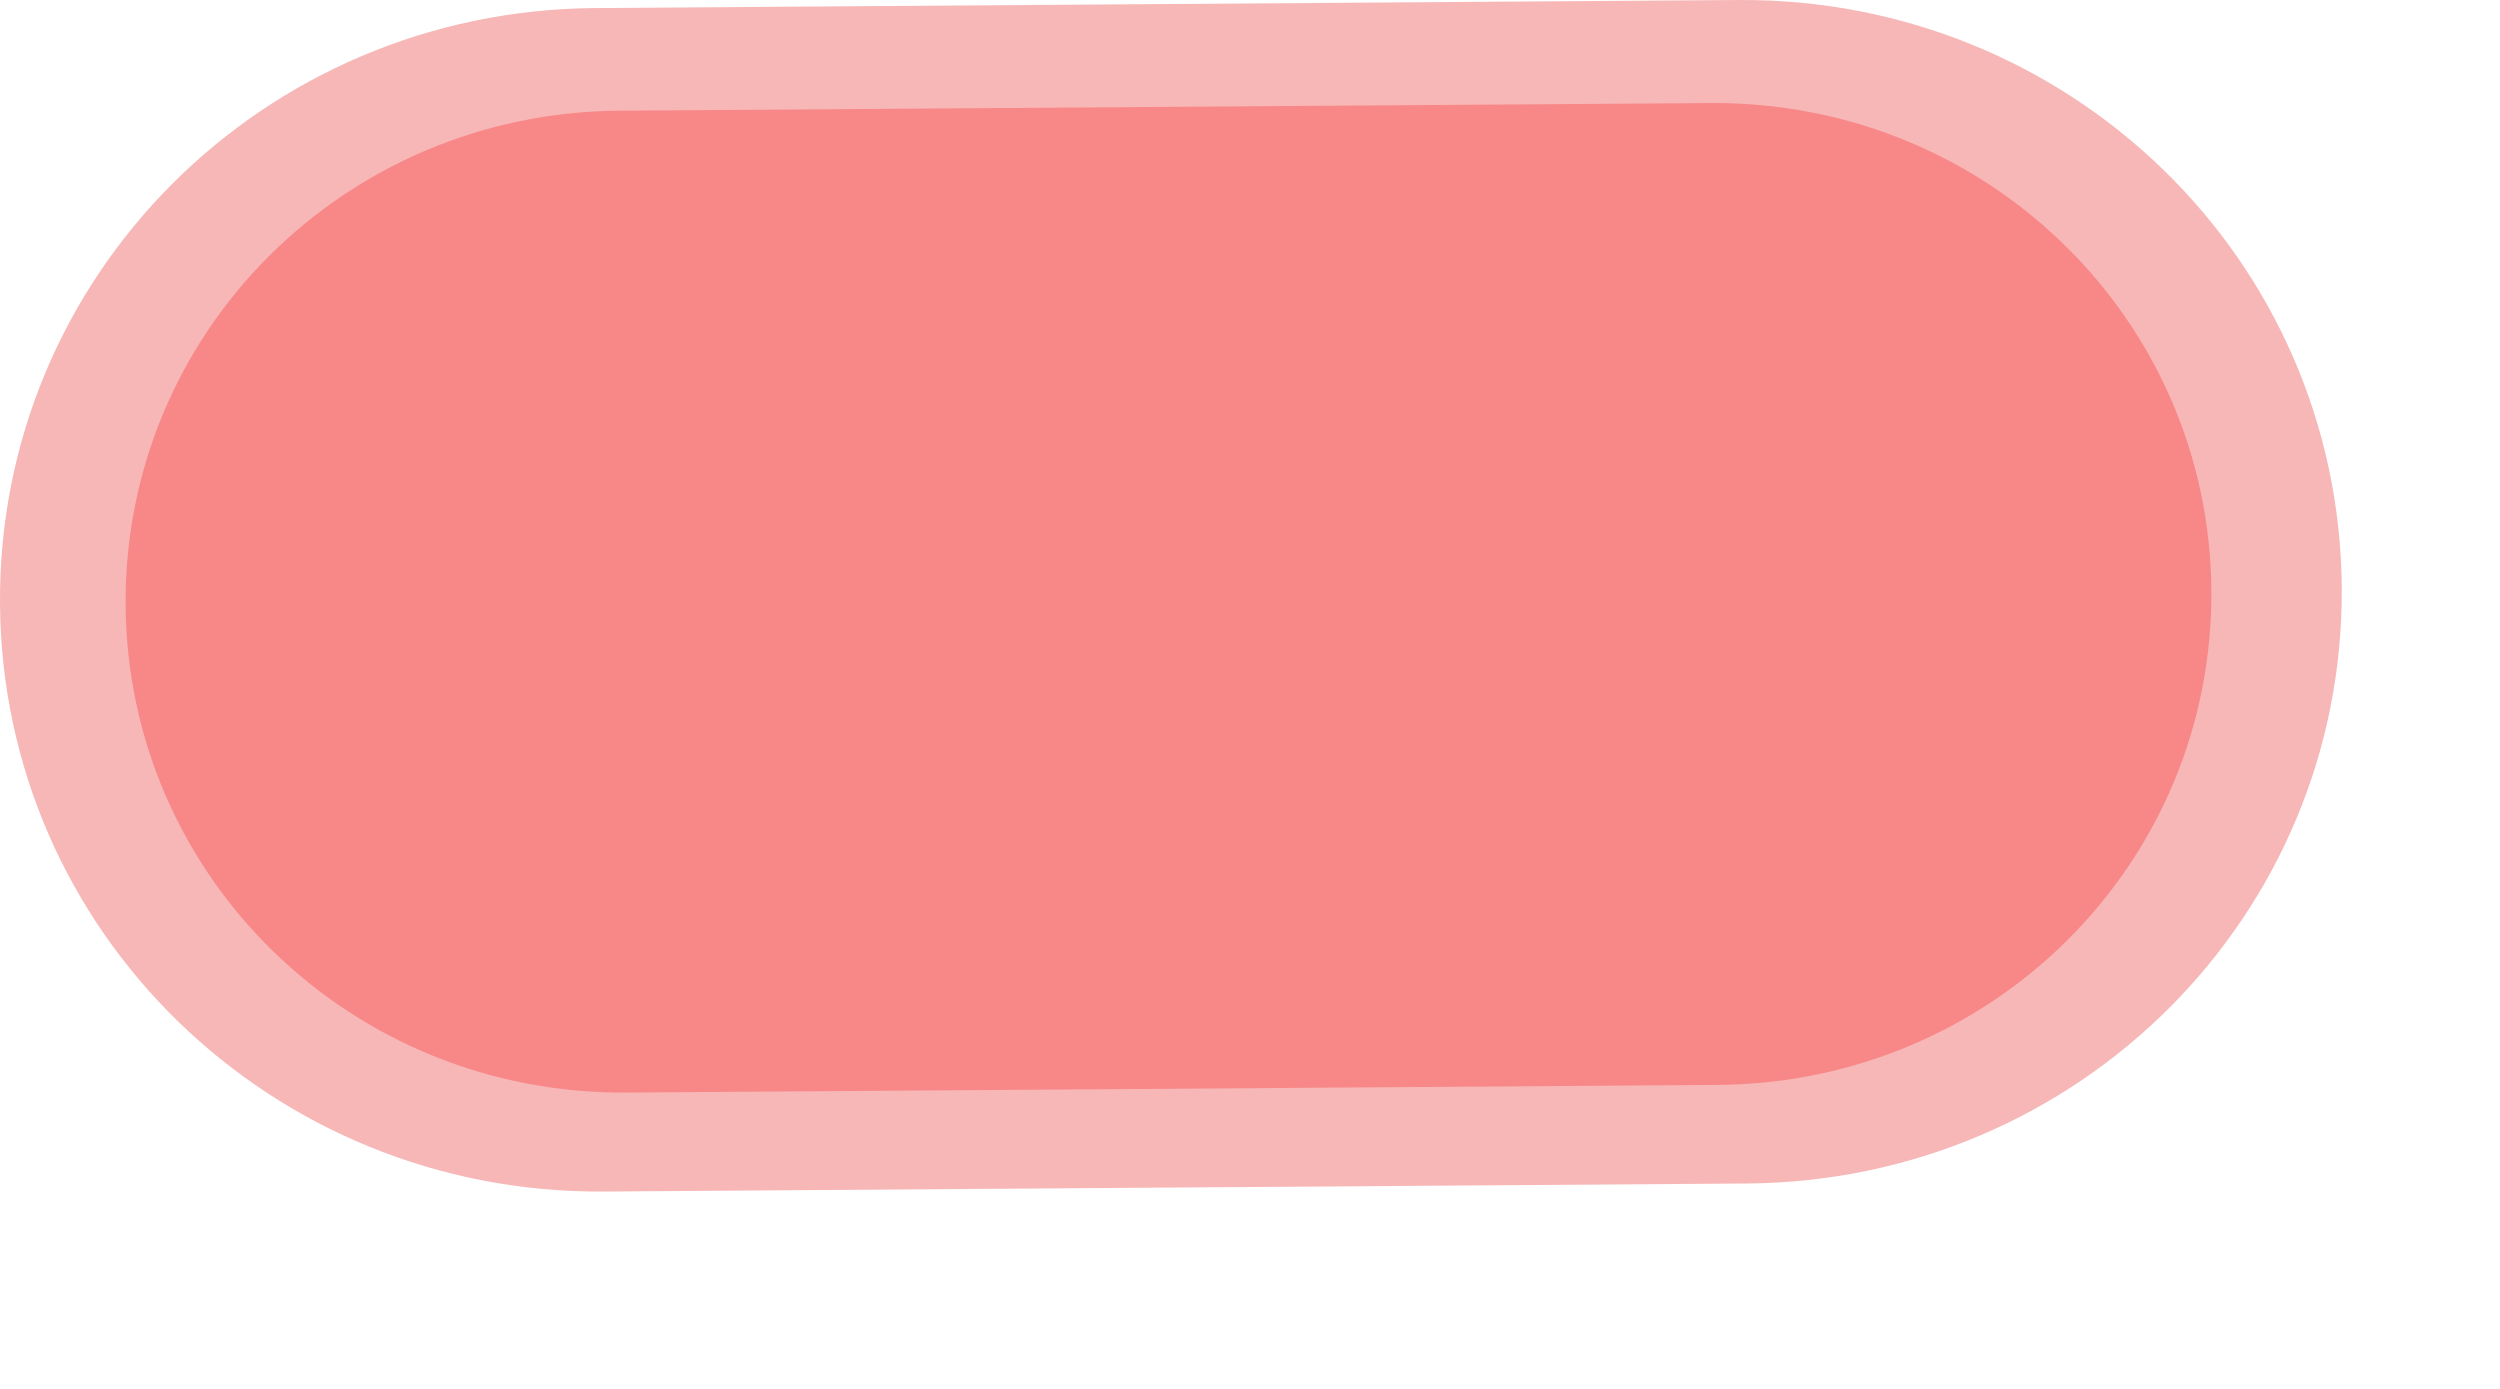 <?xml version="1.0" encoding="UTF-8" standalone="no"?>
<svg class="svg" height="50mm" width="90mm" xmlns="http://www.w3.org/2000/svg" viewBox="0 0 90 50">
  <g paint-order="markers fill stroke">
    <path d="M21.424.29L62.573 0c11.953-.083 21.644 9.35 21.73 21.152.084 11.802-9.47 21.37-21.424 21.454l-41.149.29C9.777 42.978.085 33.545 0 21.742-.083 9.942 9.47.373 21.425.29z" fill="#f7b7b7"/>
    <path d="M22.295 3.985l39.287-.275c9.916-.07 17.957 7.756 18.027 17.548.07 9.791-7.856 17.73-17.773 17.799l-39.287.276c-9.917.07-17.957-7.757-18.027-17.549-.07-9.79 7.856-17.73 17.773-17.799z" fill="#f88888"/>
  </g>
</svg>
